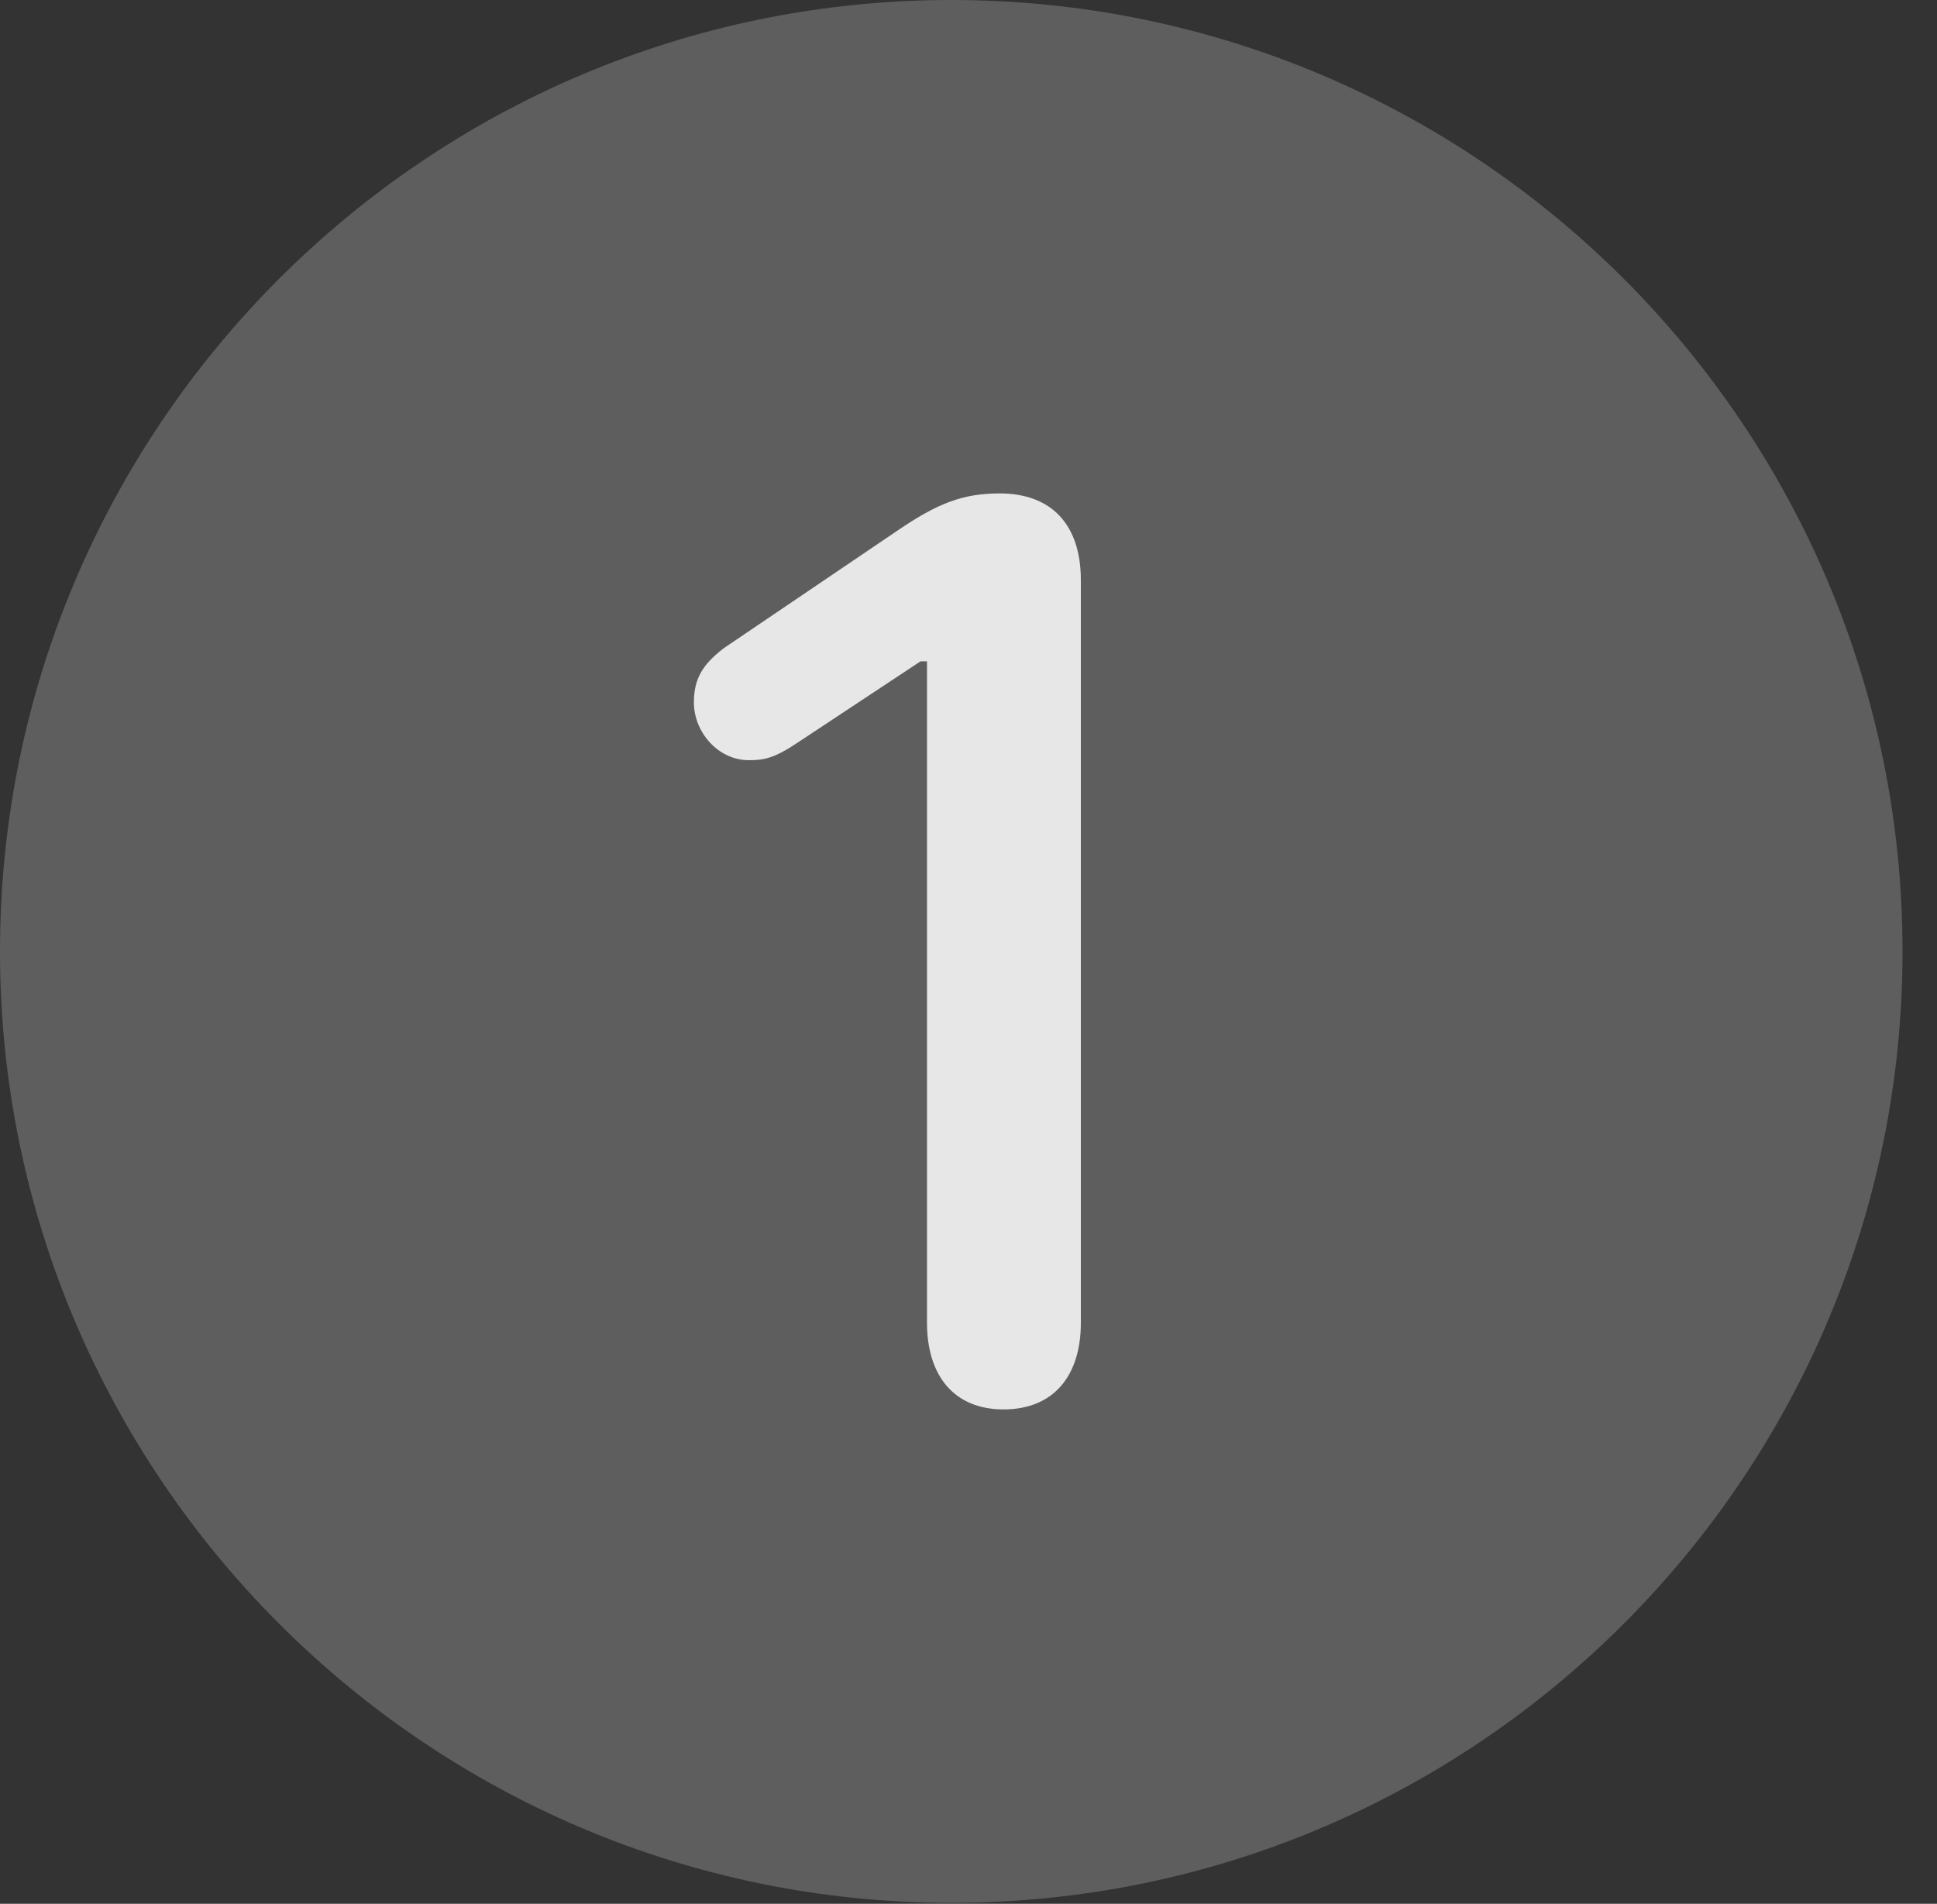 <?xml version="1.0" encoding="UTF-8"?>
<!--Generator: Apple Native CoreSVG 341-->
<!DOCTYPE svg
PUBLIC "-//W3C//DTD SVG 1.1//EN"
       "http://www.w3.org/Graphics/SVG/1.1/DTD/svg11.dtd">
<svg version="1.1" xmlns="http://www.w3.org/2000/svg" xmlns:xlink="http://www.w3.org/1999/xlink" viewBox="0 0 20.283 19.932">
 <rect x="0" y="0" width="20.283" height="19.932" fill="#333333" stroke="none"/>
 <g>
  <rect height="19.932" opacity="0" width="20.283" x="0" y="0"/>
  <path d="M9.961 19.922C15.459 19.922 19.922 15.449 19.922 9.961C19.922 4.463 15.459 0 9.961 0C4.473 0 0 4.463 0 9.961C0 15.449 4.473 19.922 9.961 19.922Z" fill="white" fill-opacity="0.212"/>
  <path d="M10.508 14.756C10 14.756 9.707 14.414 9.707 13.848L9.707 6.924L9.639 6.924L8.34 7.783C8.105 7.939 7.998 7.959 7.842 7.959C7.52 7.959 7.266 7.666 7.266 7.354C7.266 7.1 7.363 6.953 7.578 6.787L9.395 5.557C9.824 5.264 10.088 5.166 10.469 5.166C11.006 5.166 11.318 5.488 11.318 6.074L11.318 13.848C11.318 14.414 11.025 14.756 10.508 14.756Z" fill="white" fill-opacity="0.85"/>
 </g>
</svg>
